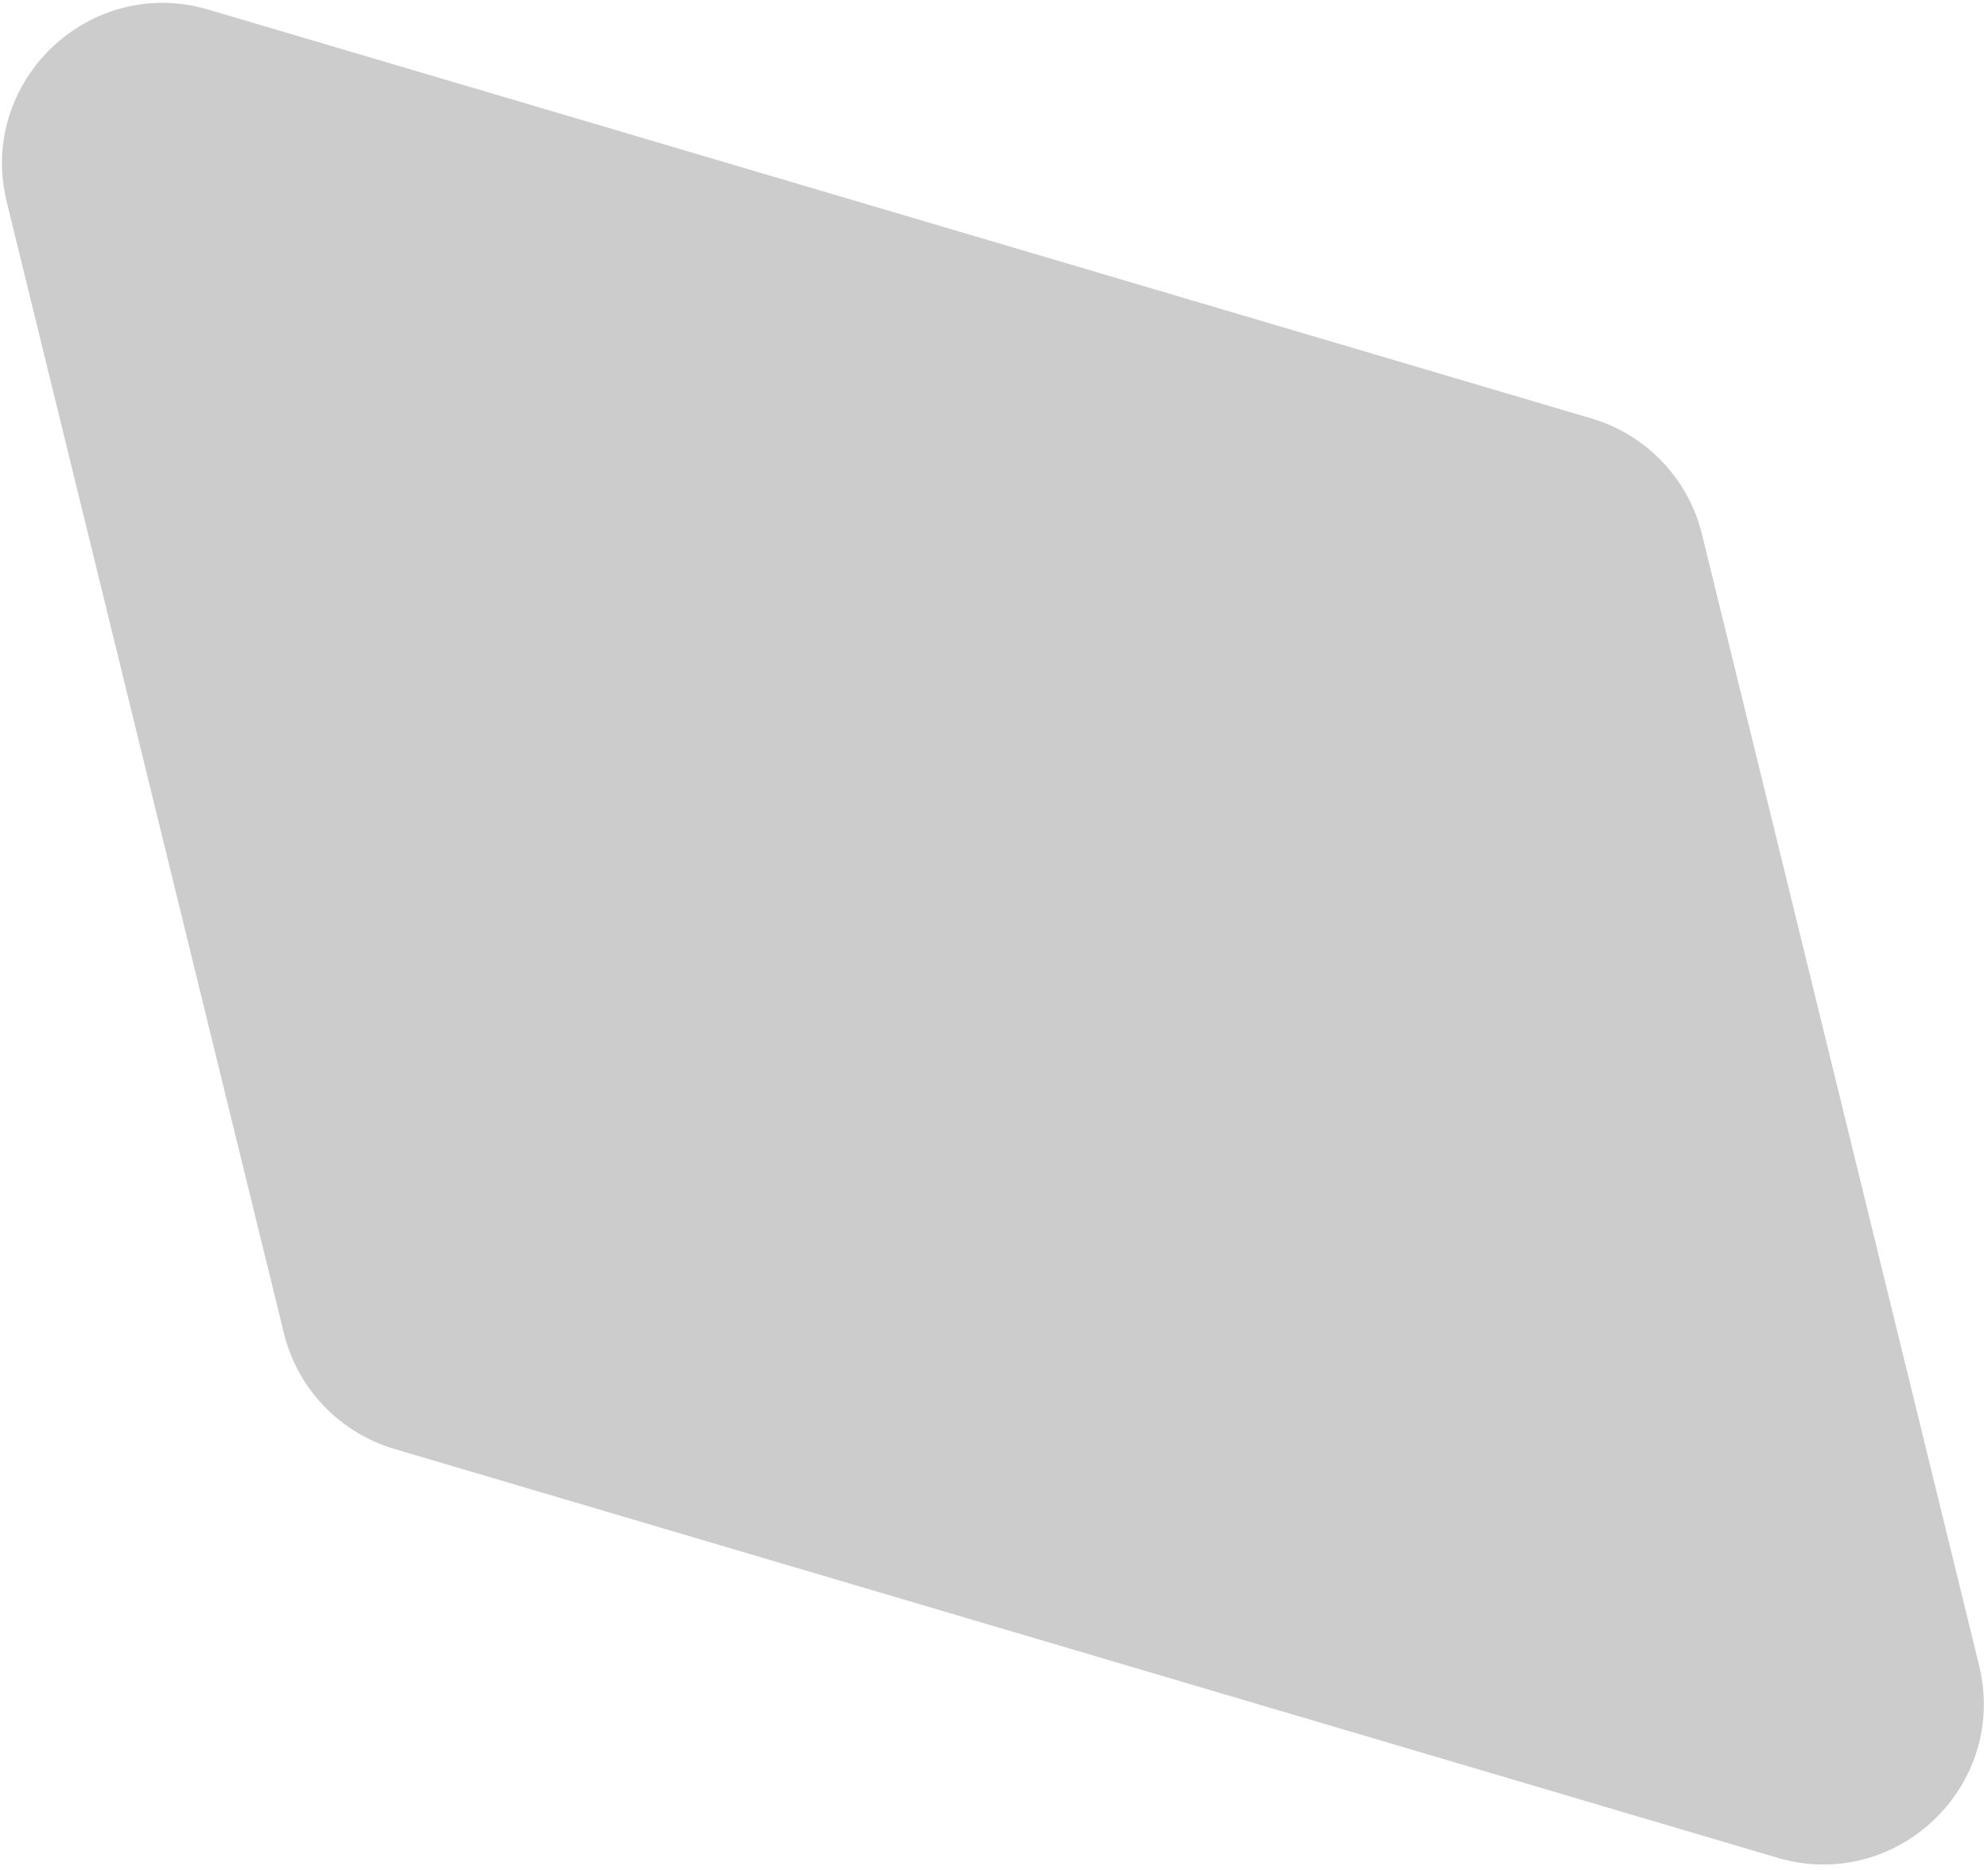<svg width="371" height="349" viewBox="0 0 371 349" fill="none" xmlns="http://www.w3.org/2000/svg">
<path opacity="0.2" d="M1.26 37.707C-4.247 15.224 16.705 -4.762 38.904 1.801L296.995 78.103C307.232 81.129 315.089 89.366 317.629 99.734L369.338 310.842C374.846 333.325 353.893 353.311 331.695 346.748L73.603 270.447C63.367 267.42 55.509 259.183 52.97 248.815L1.26 37.707Z" fill="black"/>
</svg>
